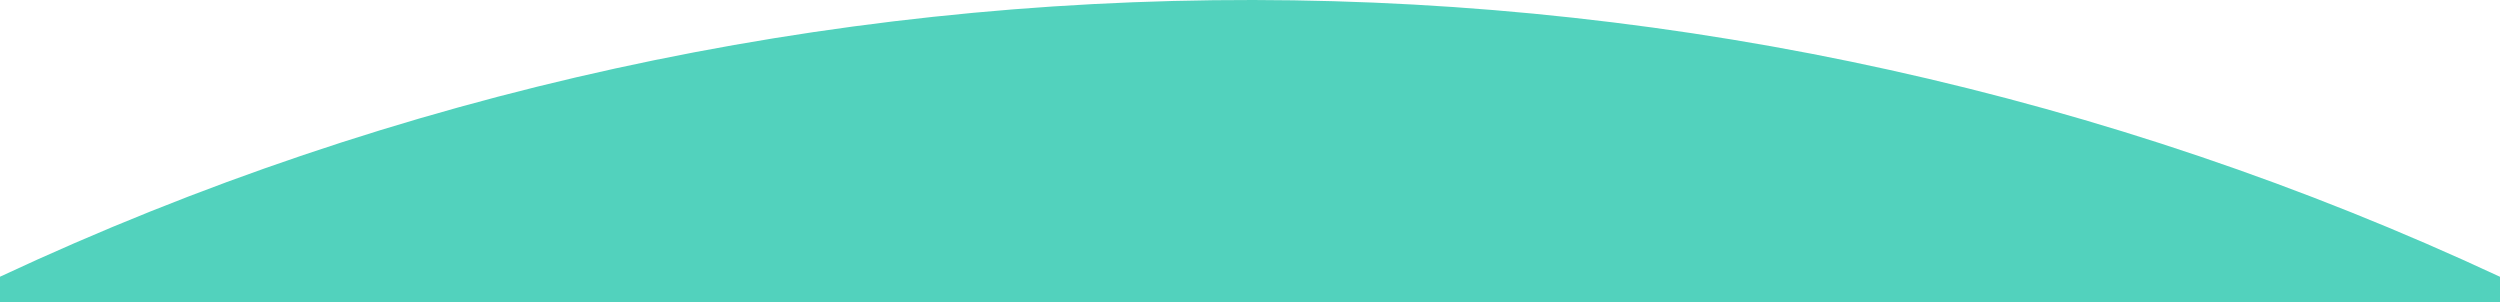 <svg xmlns="http://www.w3.org/2000/svg" xmlns:xlink="http://www.w3.org/1999/xlink" width="1440" height="174" version="1.1" viewBox="0 0 1440 174"><title>Fill-1</title><desc>Created with Sketch.</desc><g id="Page-1" fill="none" fill-rule="evenodd" stroke="none" stroke-width="1"><g id="header-shadow-desktop" fill="#52D2BD" fill-rule="nonzero"><path id="Fill-1" d="M1440,159.431 C987.416,-51.65 457.786,-54.617 0,159.387 L0,174 L1440,174 L1440,159.431 Z"/></g></g></svg>